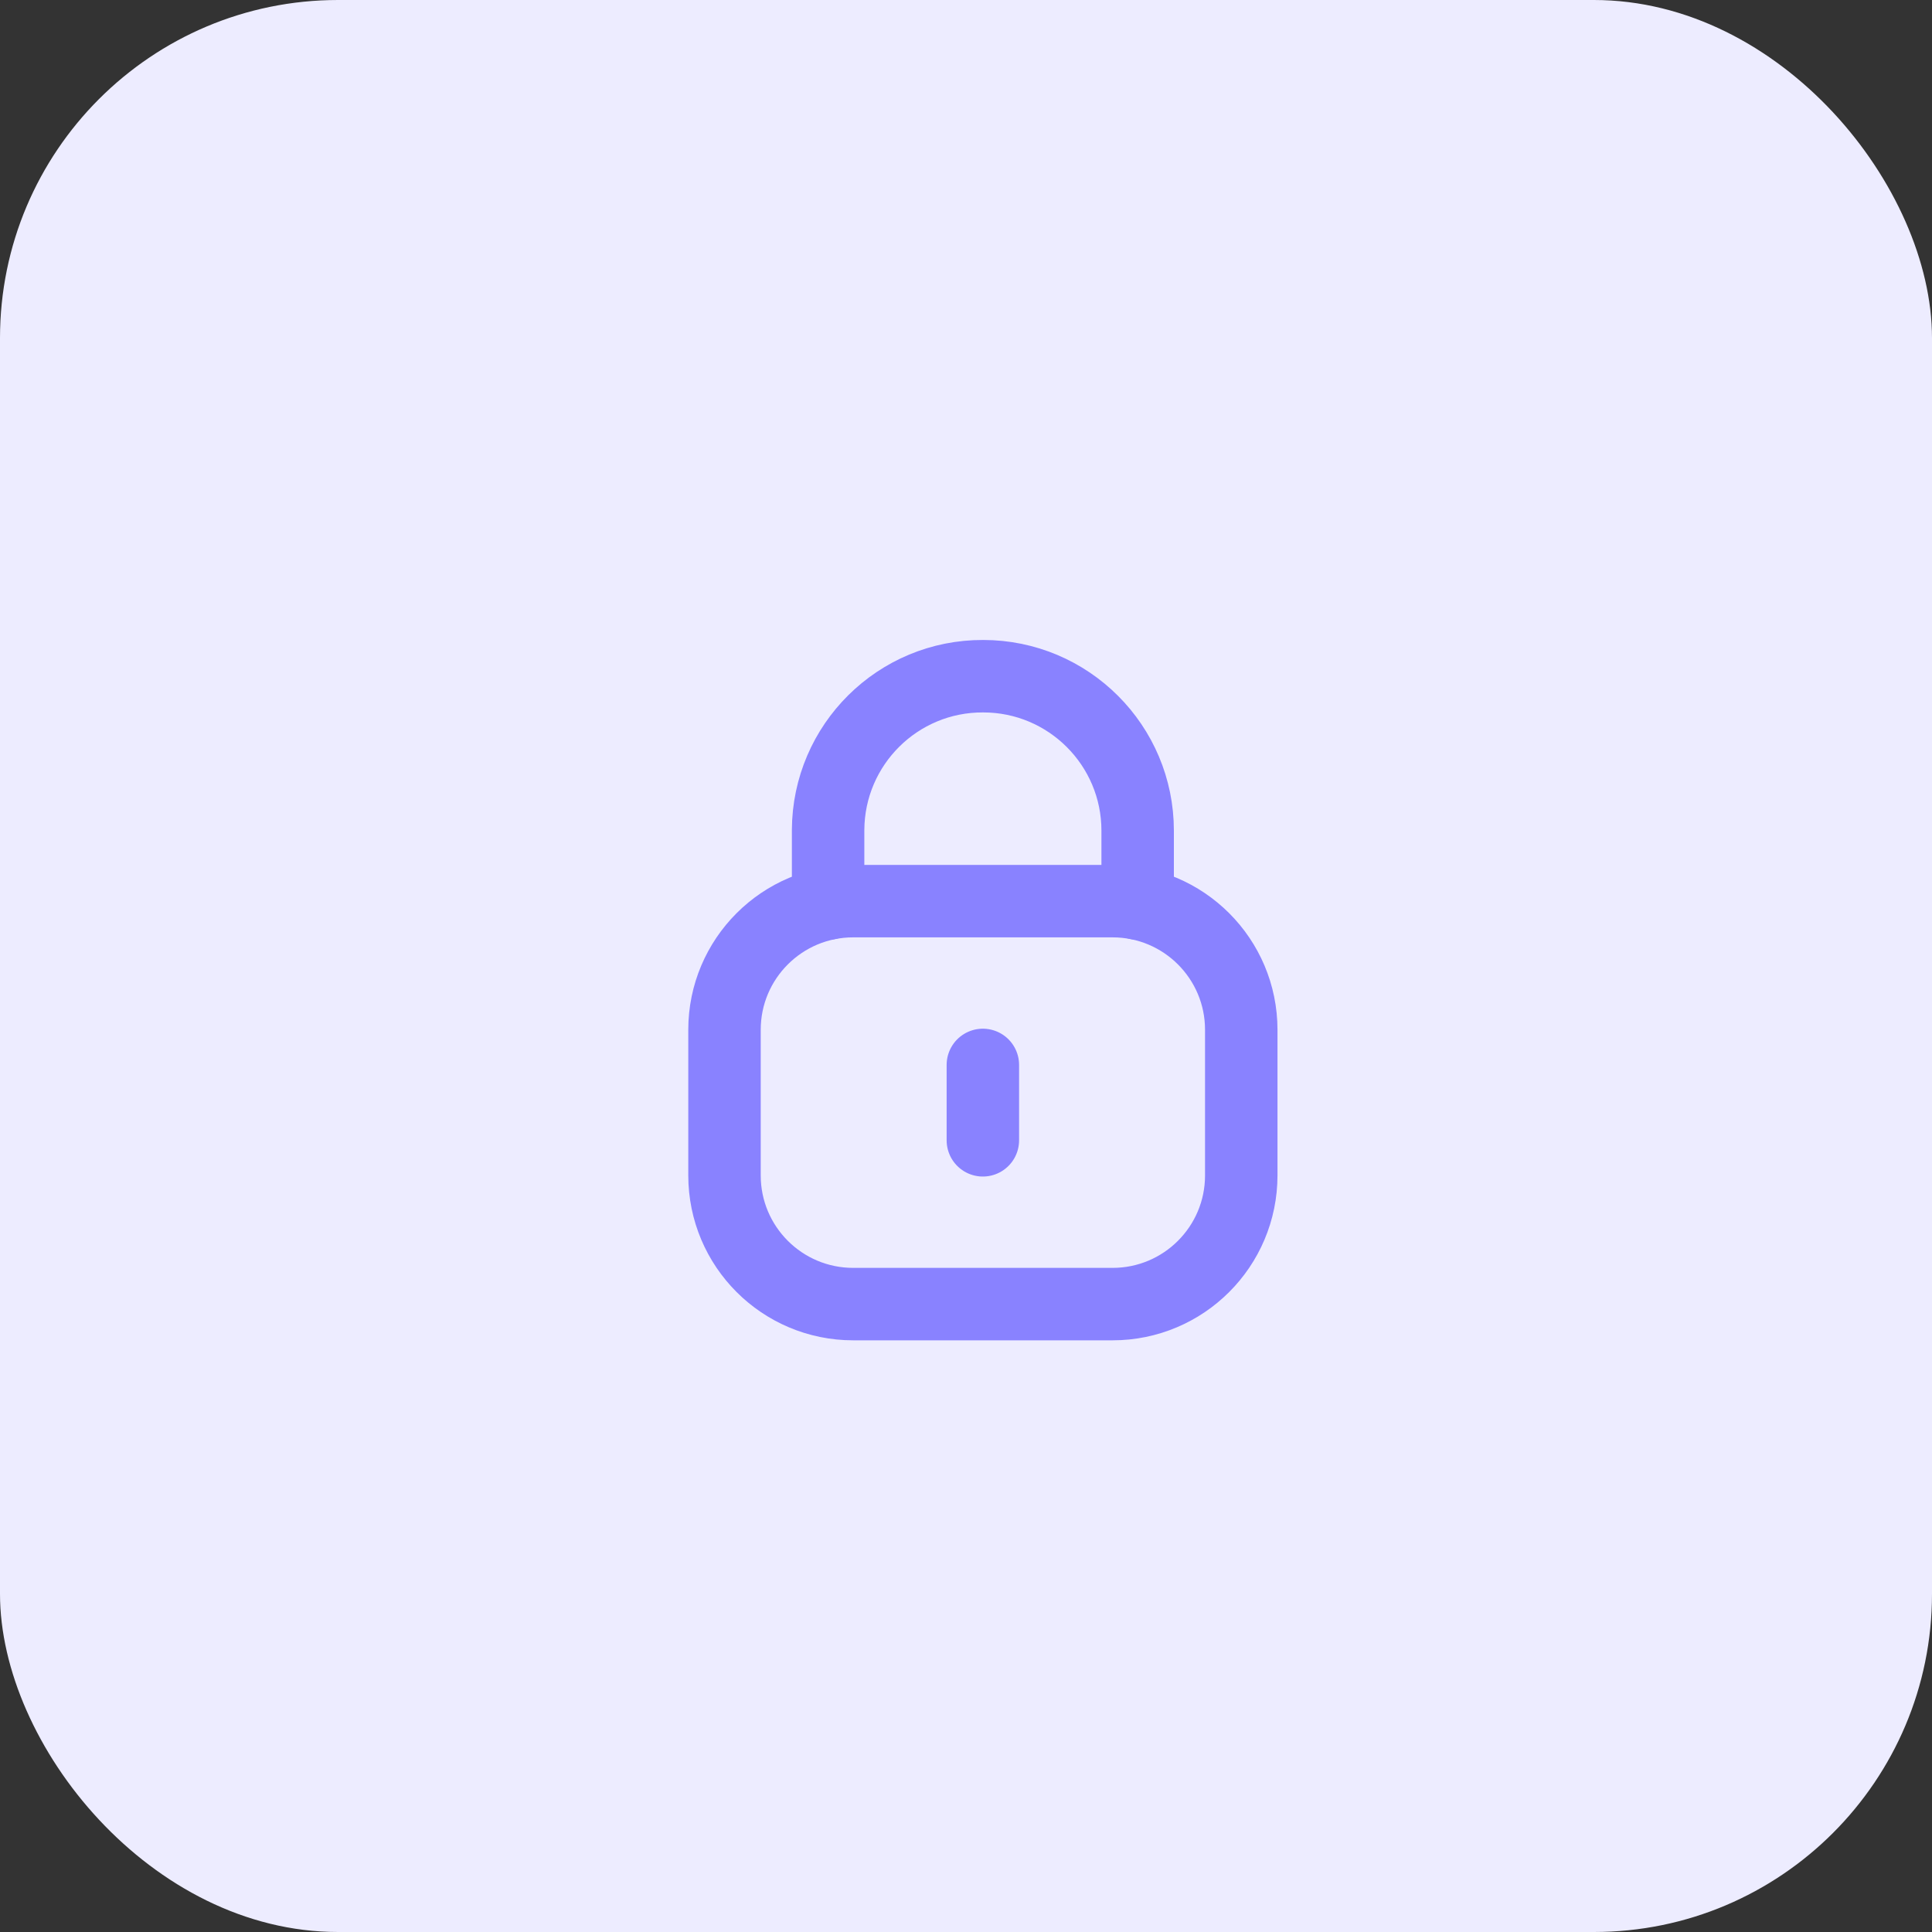 <svg width="40" height="40" viewBox="0 0 40 40" fill="none" xmlns="http://www.w3.org/2000/svg">
<rect x="0" y="0" width="40" height="40" fill="#333333" stroke="none"/>
<rect width="40" height="40" rx="7" fill="#EDECFF"/>
<path d="M23.554 18.707V17.198C23.554 15.432 22.122 14 20.356 14C18.59 13.992 17.153 15.417 17.145 17.184V17.198V18.707" stroke="#8982FF" stroke-width="1.5" stroke-linecap="round" stroke-linejoin="round"/>
<path fill-rule="evenodd" clip-rule="evenodd" d="M23.034 27H17.665C16.193 27 15 25.808 15 24.335V21.321C15 19.849 16.193 18.657 17.665 18.657H23.034C24.506 18.657 25.699 19.849 25.699 21.321V24.335C25.699 25.808 24.506 27 23.034 27Z" stroke="#8982FF" stroke-width="1.5" stroke-linecap="round" stroke-linejoin="round"/>
<path d="M20.349 22.048V23.609" stroke="#8982FF" stroke-width="1.5" stroke-linecap="round" stroke-linejoin="round"/>
</svg>
